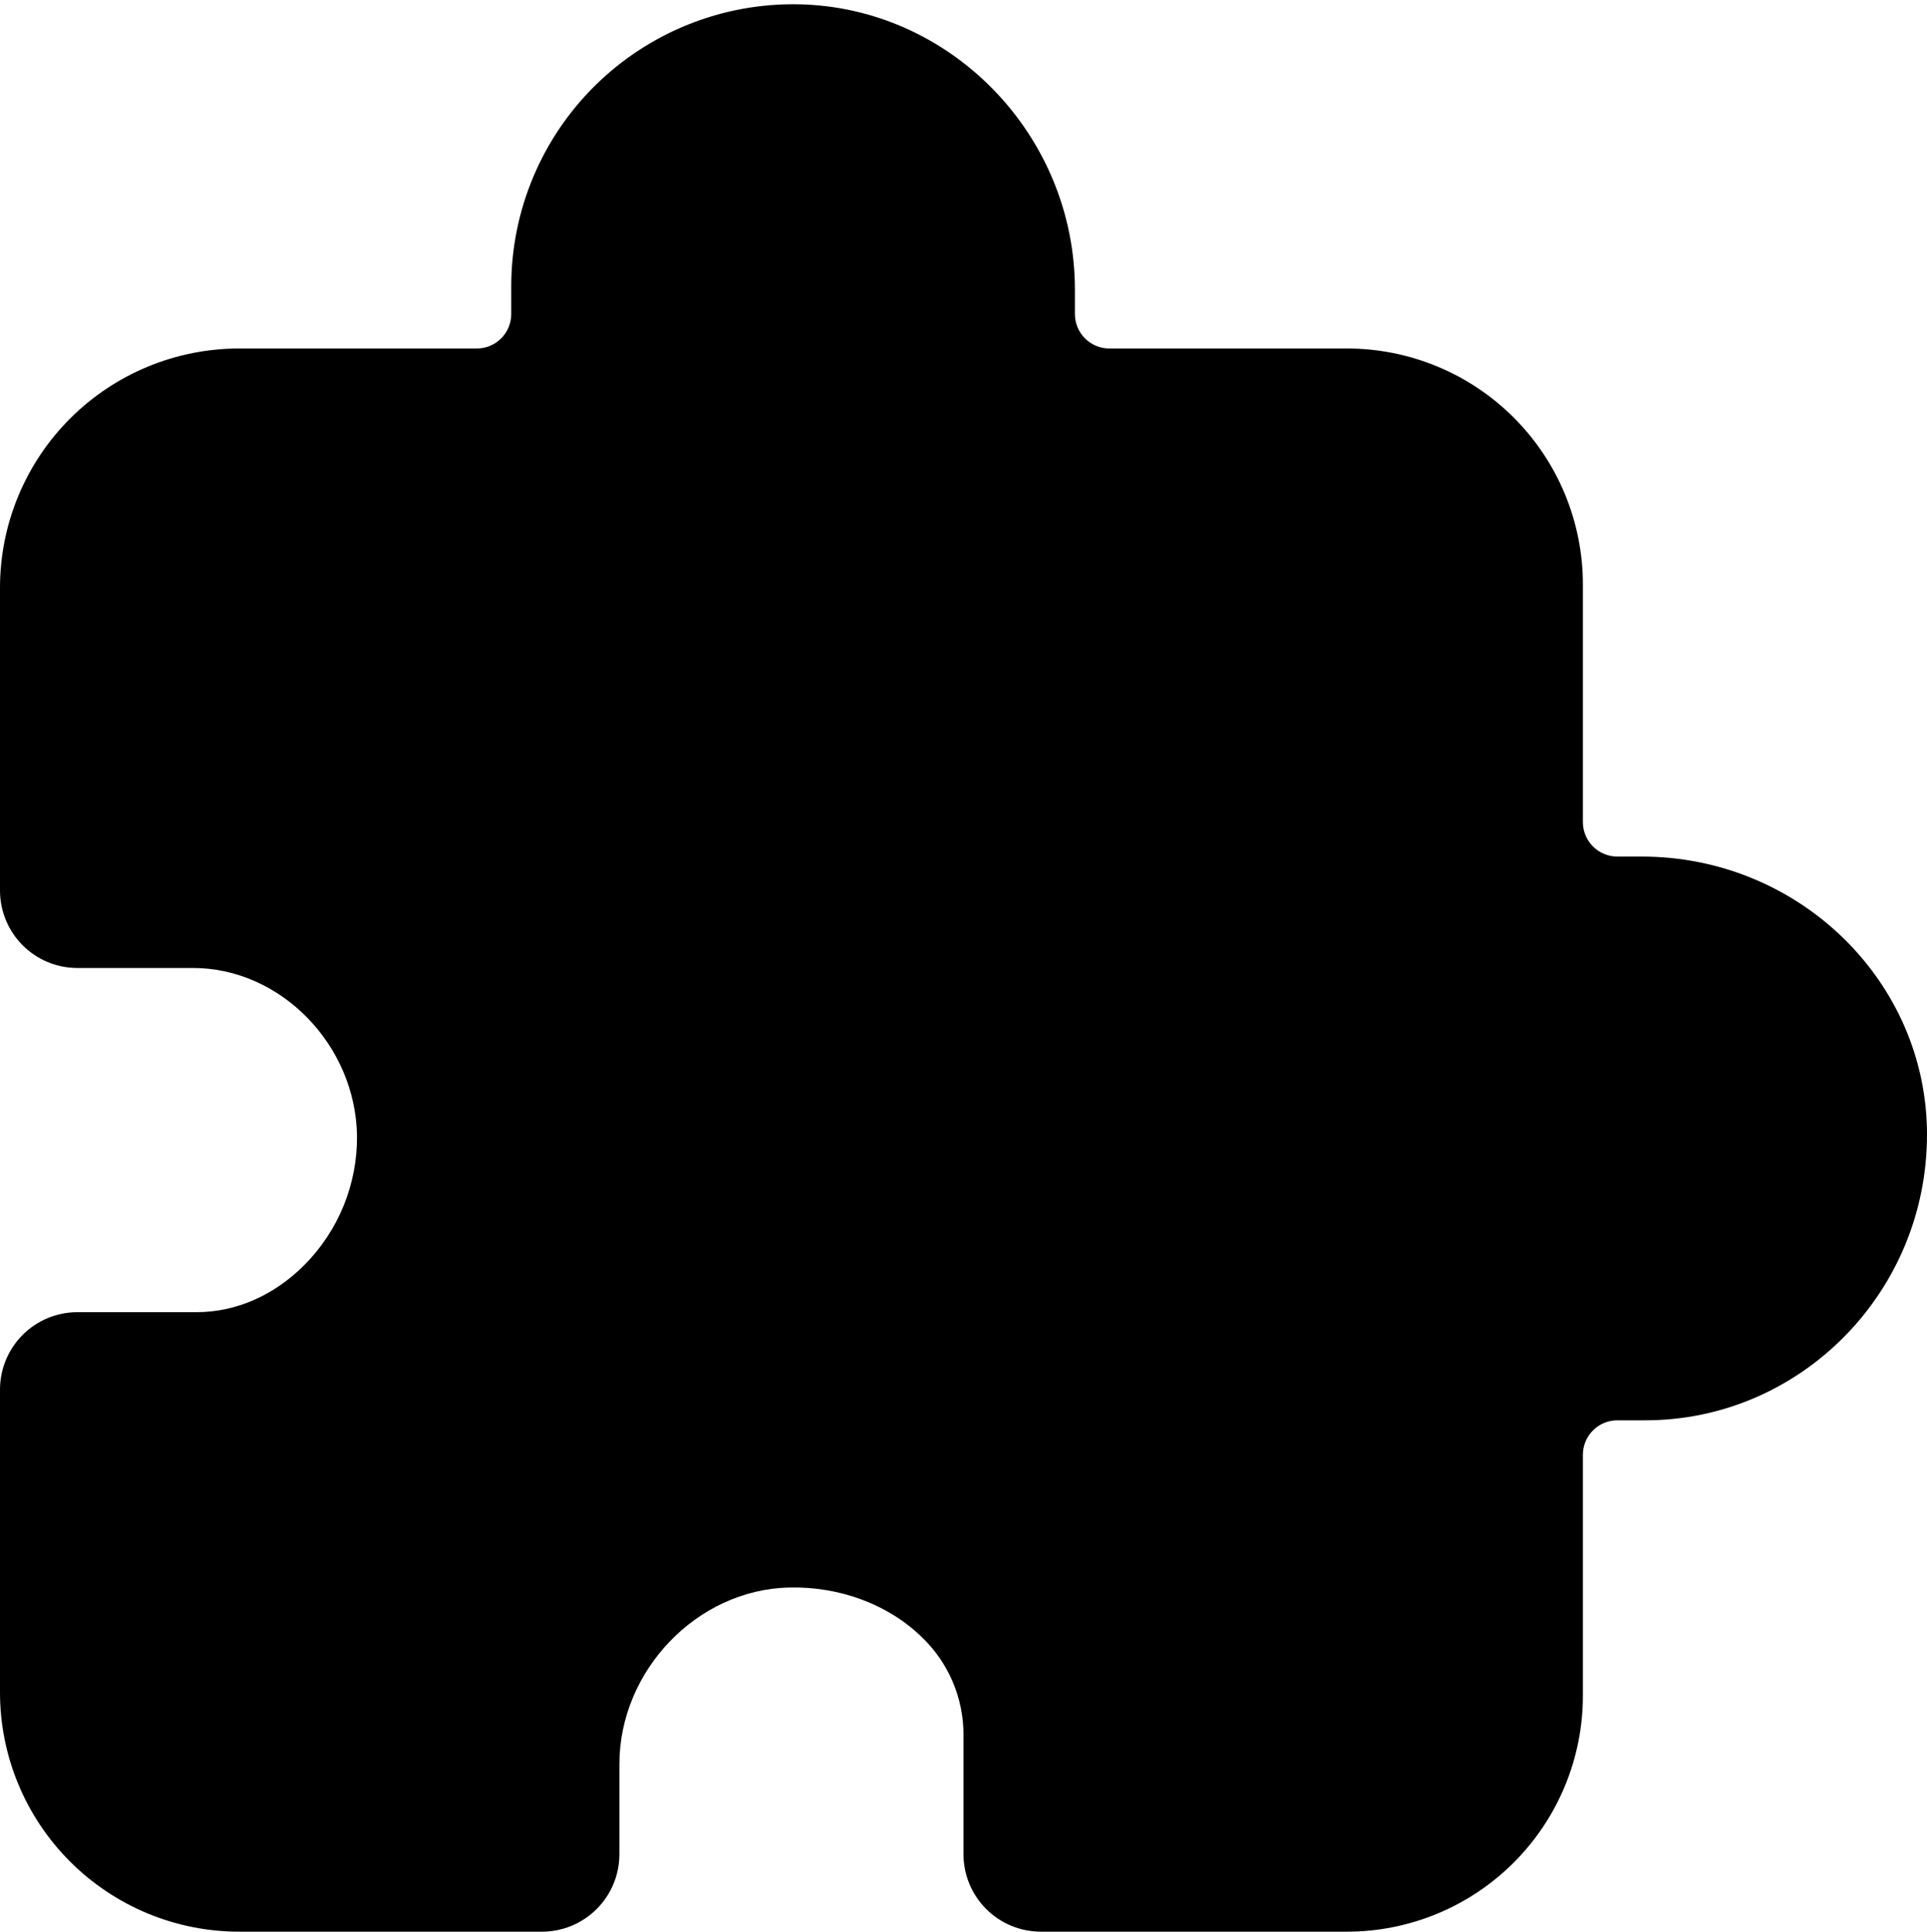 <svg width="448" height="449" viewBox="0 0 448 449" fill="none" xmlns="http://www.w3.org/2000/svg">
<path d="M313.14 449H242C237.226 449 232.648 447.104 229.272 443.728C225.896 440.352 224 435.774 224 431V403.29C224.014 399.034 223.159 394.82 221.49 390.905C219.821 386.99 217.371 383.457 214.29 380.52C206.51 372.93 195.21 368.72 183.4 369.01C162.04 369.51 144 388.31 144 410.07V431C144 435.774 142.104 440.352 138.728 443.728C135.352 447.104 130.774 449 126 449H55.62C48.316 449 41.083 447.561 34.335 444.766C27.587 441.971 21.456 437.874 16.291 432.709C5.86 422.279 0 408.131 0 393.38V323C0 318.226 1.896 313.648 5.272 310.272C8.648 306.896 13.226 305 18 305H45.71C54.87 305 63.78 301.08 70.8 294C74.706 290.063 77.794 285.393 79.888 280.258C81.981 275.123 83.039 269.625 83 264.08C82.7 242.89 65.26 225 44.91 225H18C13.226 225 8.648 223.104 5.272 219.728C1.896 216.352 0 211.774 0 207V136.62C0 129.316 1.439 122.083 4.234 115.335C7.029 108.587 11.126 102.456 16.291 97.291C26.721 86.86 40.869 81 55.62 81H110.86C112.982 81 115.017 80.157 116.517 78.657C118.017 77.157 118.86 75.122 118.86 73V66.52C118.86 57.818 120.593 49.203 123.959 41.177C127.324 33.152 132.254 25.878 138.462 19.778C144.669 13.679 152.029 8.877 160.112 5.653C168.195 2.429 176.839 0.847 185.54 1C221.03 1.62 249.9 31.38 249.9 67.33V73C249.9 75.122 250.743 77.157 252.243 78.657C253.743 80.157 255.778 81 257.9 81H313.14C320.344 81 327.478 82.419 334.134 85.176C340.79 87.933 346.838 91.974 351.932 97.068C357.026 102.162 361.067 108.21 363.824 114.866C366.581 121.522 368 128.656 368 135.86V191.1C368 193.222 368.843 195.257 370.343 196.757C371.843 198.257 373.878 199.1 376 199.1H381.66C418.24 199.1 448 228.1 448 263.74C448 300.35 418.61 330.14 382.48 330.14H376C373.878 330.14 371.843 330.983 370.343 332.483C368.843 333.983 368 336.018 368 338.14V394.14C368 401.344 366.581 408.478 363.824 415.134C361.067 421.79 357.026 427.838 351.932 432.932C346.838 438.026 340.79 442.067 334.134 444.824C327.478 447.581 320.344 449 313.14 449Z" fill="black"/>
</svg>
